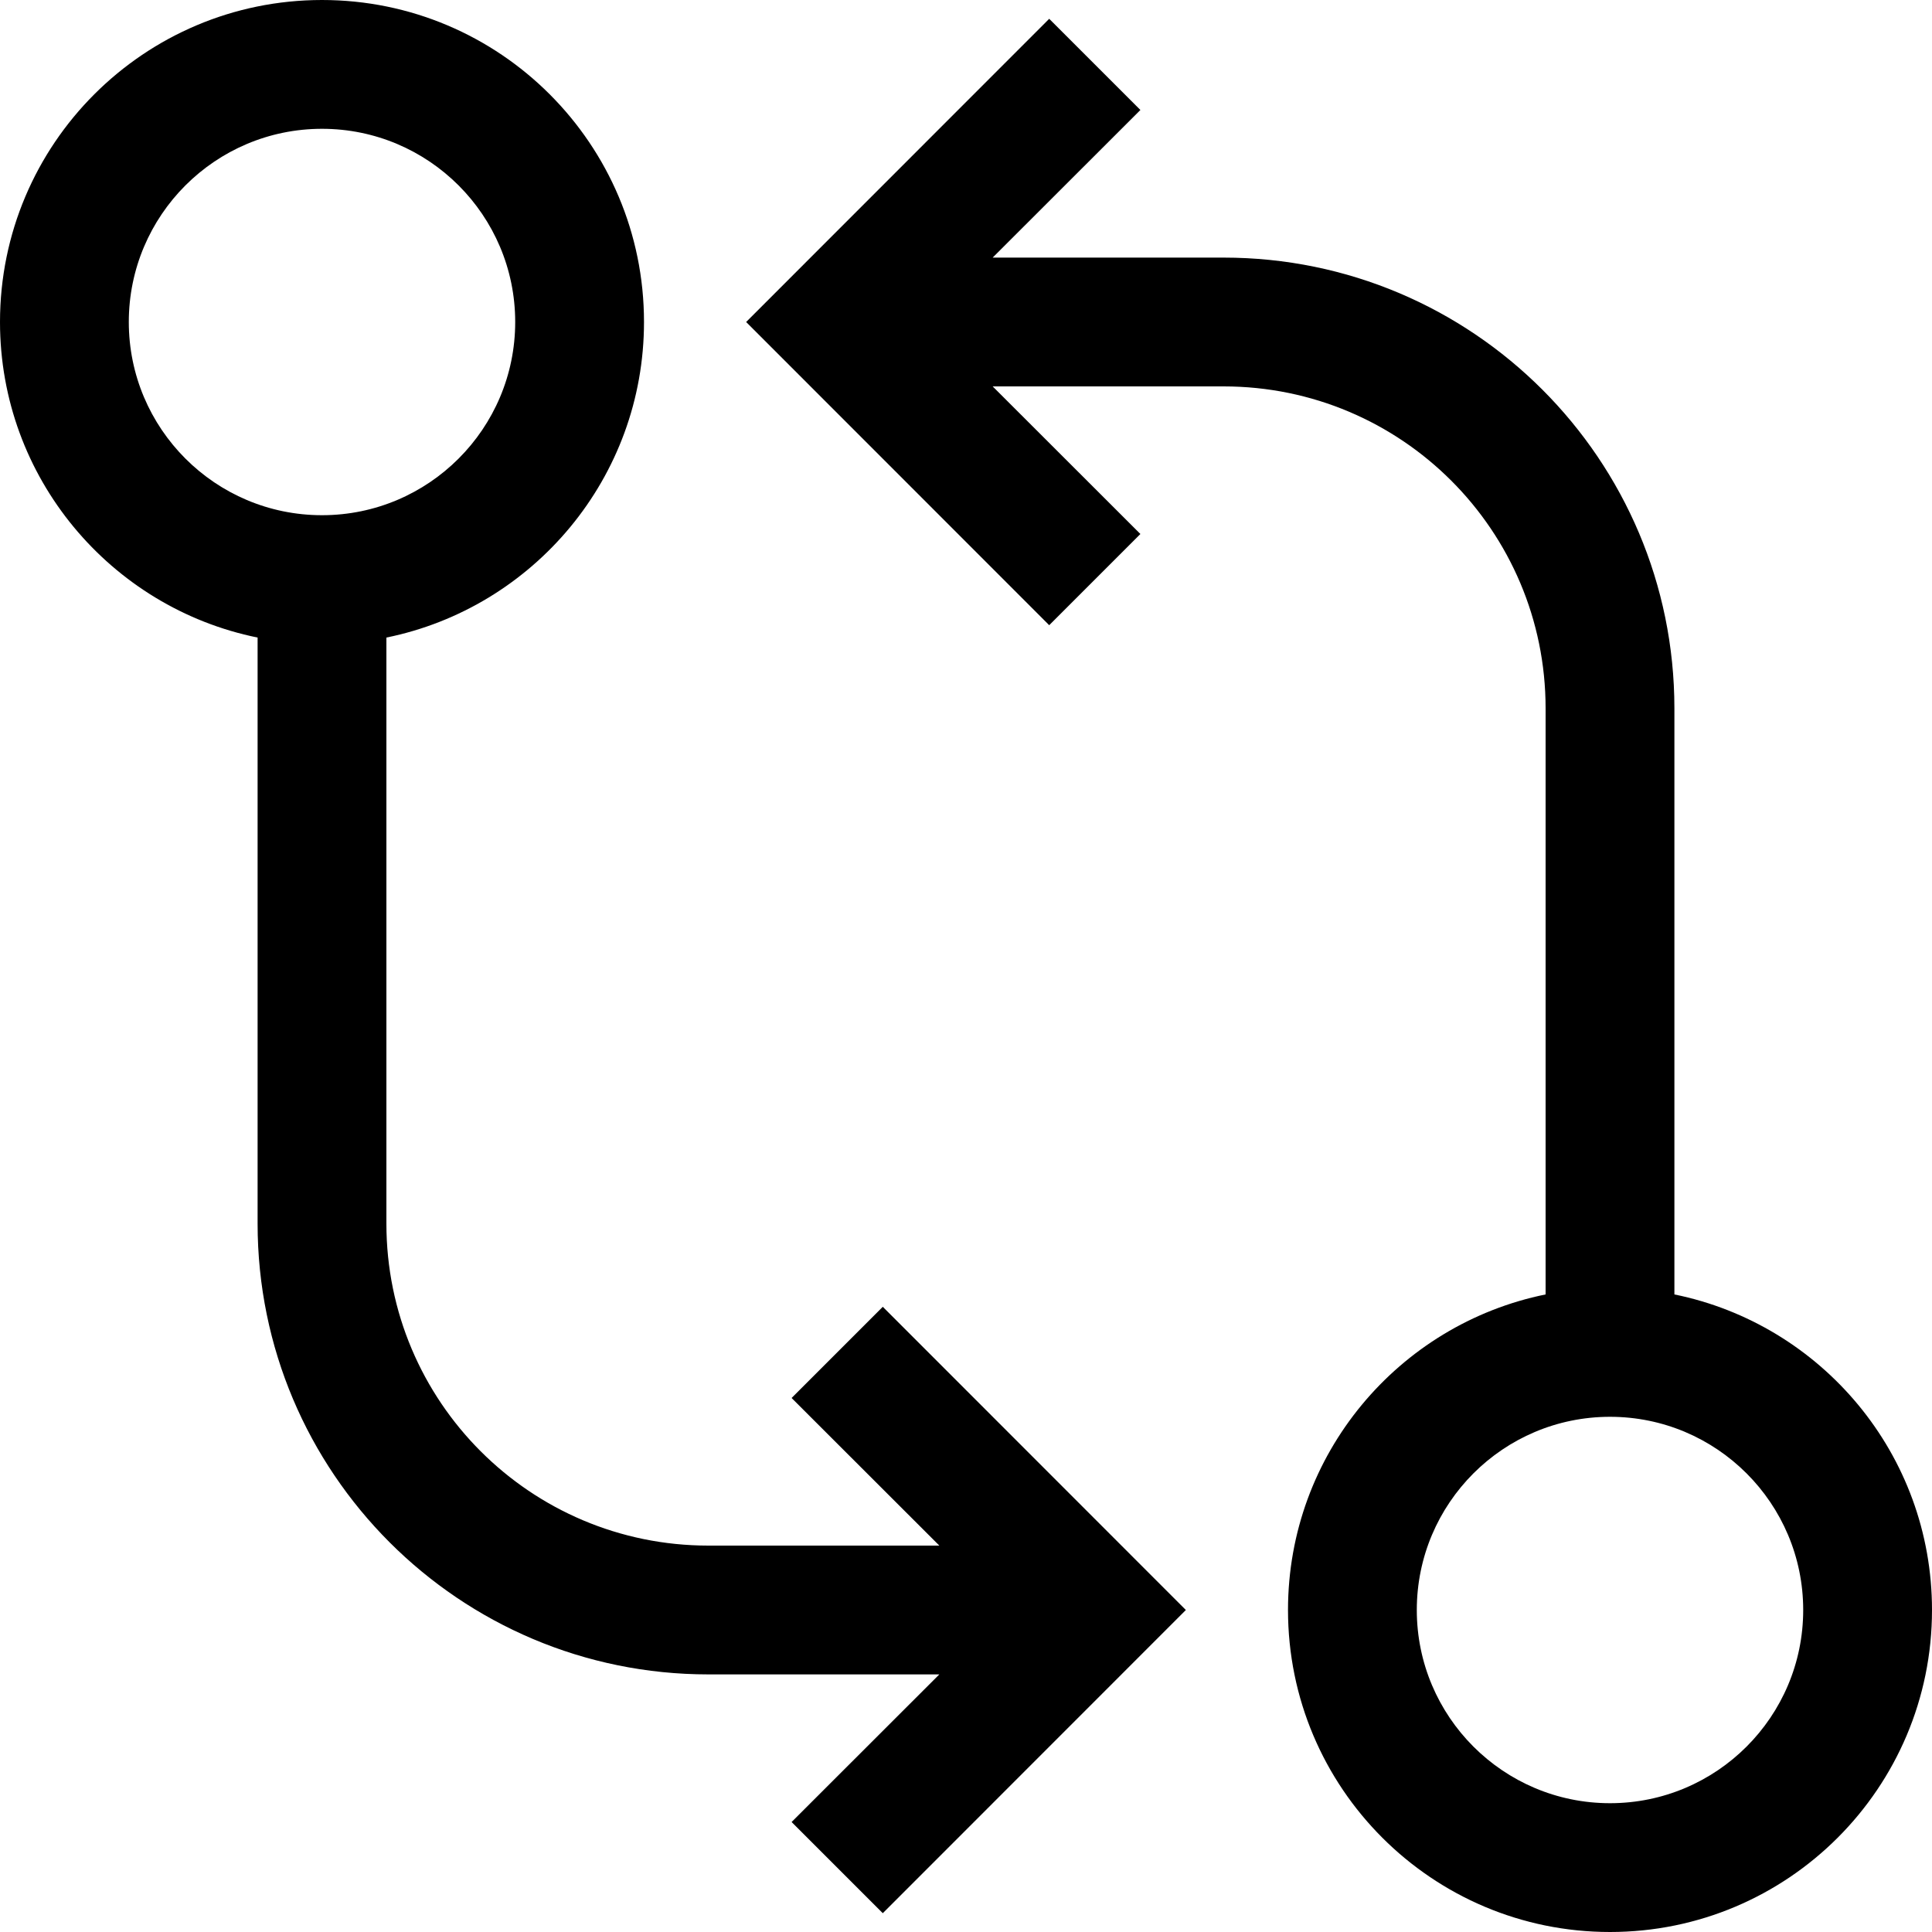 <svg width="15" height="15" viewBox="0 0 15 15" fill="none" xmlns="http://www.w3.org/2000/svg">
<path fill-rule="evenodd" clip-rule="evenodd" d="M0 2.5C0 1.119 1.119 0 2.5 0C3.881 0 5 1.119 5 2.5C5 3.709 4.141 4.718 3 4.95V9.5C3 10.881 4.119 12 5.5 12H7.293L6.146 10.854L6.854 10.146L9.207 12.5L6.854 14.854L6.146 14.146L7.293 13H5.5C3.567 13 2 11.433 2 9.5V4.95C0.859 4.718 0 3.709 0 2.5ZM2.5 1C1.672 1 1 1.672 1 2.5C1 3.328 1.672 4 2.5 4C3.328 4 4 3.328 4 2.5C4 1.672 3.328 1 2.5 1ZM8.146 0.146L8.854 0.854L7.707 2H9.5C11.433 2 13 3.567 13 5.5V10.05C14.141 10.282 15 11.29 15 12.5C15 13.881 13.881 15 12.5 15C11.119 15 10 13.881 10 12.5C10 11.29 10.859 10.282 12 10.05V5.5C12 4.119 10.881 3 9.5 3H7.707L8.854 4.146L8.146 4.854L5.793 2.5L8.146 0.146ZM12.5 11C11.672 11 11 11.672 11 12.5C11 13.328 11.672 14 12.5 14C13.328 14 14 13.328 14 12.5C14 11.672 13.328 11 12.5 11Z" fill="black"/>
</svg>

